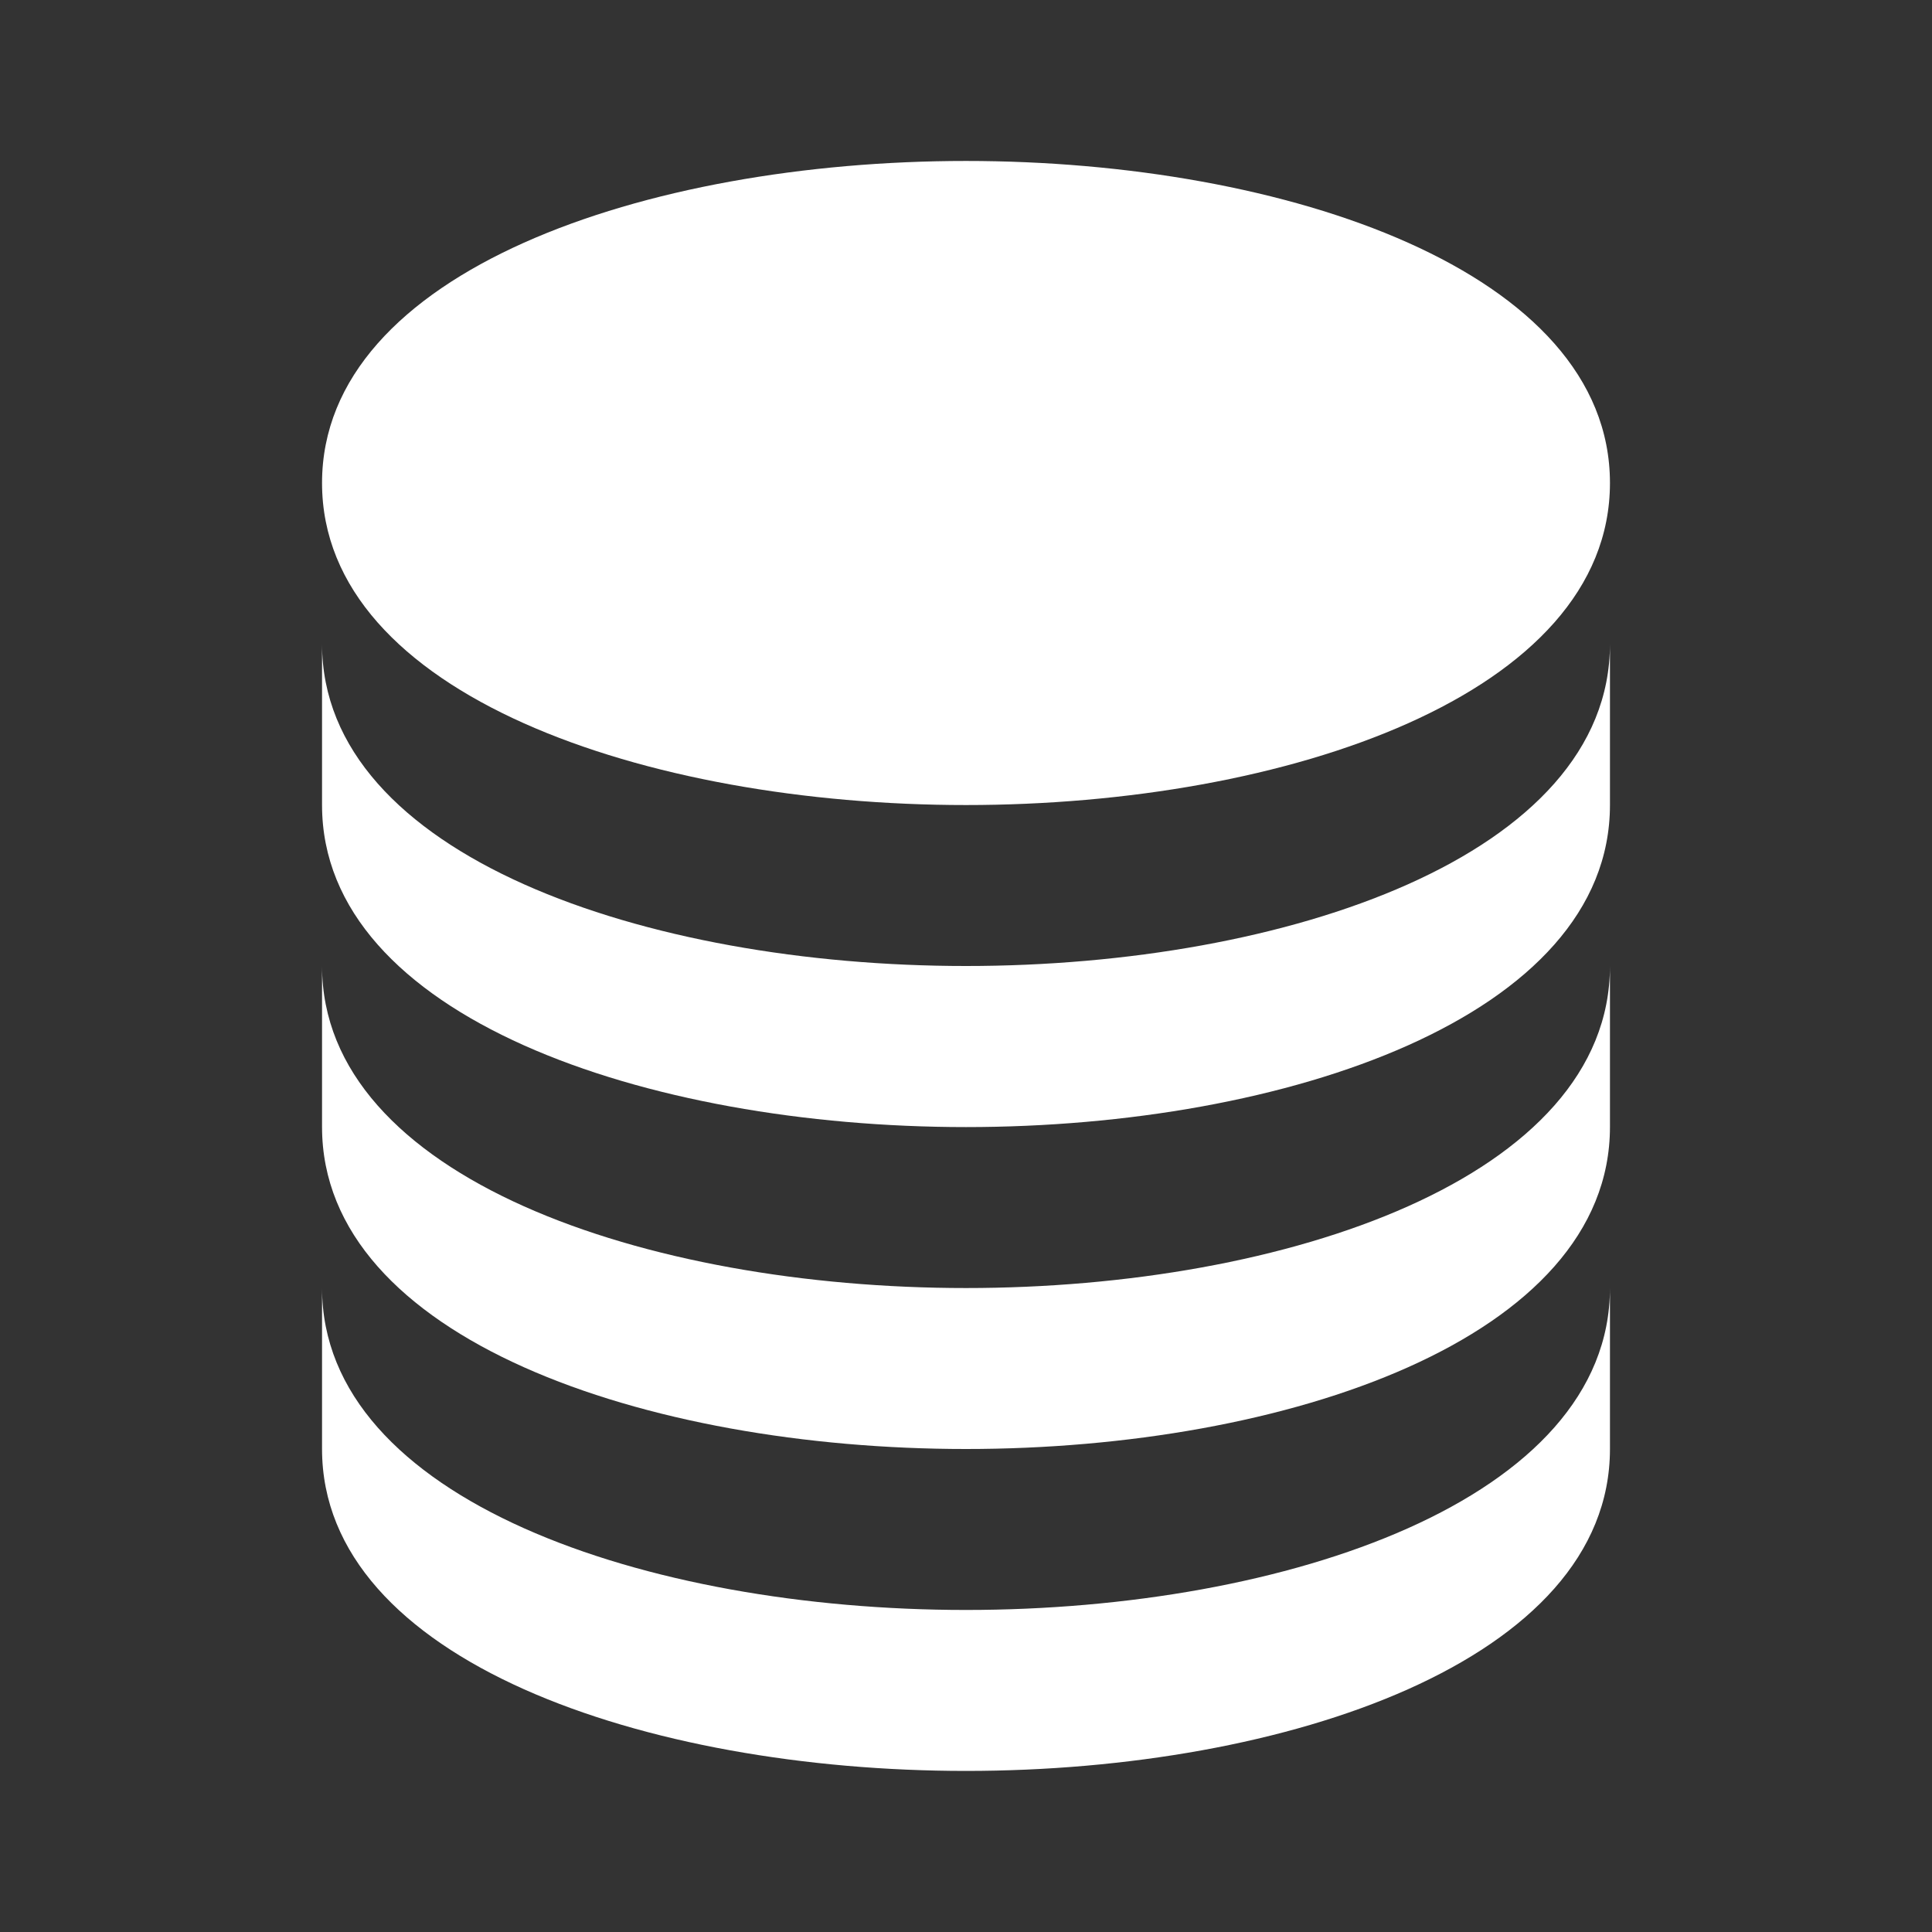 <svg width="16" height="16" viewBox="0 0 16 16" fill="none" xmlns="http://www.w3.org/2000/svg">
<rect x="0" y="0" width="16" height="16" fill="#333333" stroke="none"/>
<path d="M8 6.667C10.651 6.667 13.333 5.751 13.333 4C13.333 2.249 10.651 1.333 8 1.333C5.349 1.333 2.667 2.249 2.667 4C2.667 5.751 5.349 6.667 8 6.667Z" fill="white"/>
<path d="M2.667 6.667C2.667 8.418 5.349 9.334 8 9.334C10.651 9.334 13.333 8.418 13.333 6.667V5.333C13.333 7.084 10.651 8 8 8C5.349 8 2.667 7.084 2.667 5.333V6.667Z" fill="white"/>
<path d="M2.667 9.333C2.667 11.084 5.349 12 8 12C10.651 12 13.333 11.084 13.333 9.333V8C13.333 9.751 10.651 10.667 8 10.667C5.349 10.667 2.667 9.751 2.667 8V9.333Z" fill="white"/>
<path d="M2.667 12C2.667 13.751 5.349 14.666 8 14.666C10.651 14.666 13.333 13.751 13.333 12V10.666C13.333 12.417 10.651 13.333 8 13.333C5.349 13.333 2.667 12.417 2.667 10.666V12Z" fill="white"/>
</svg>
